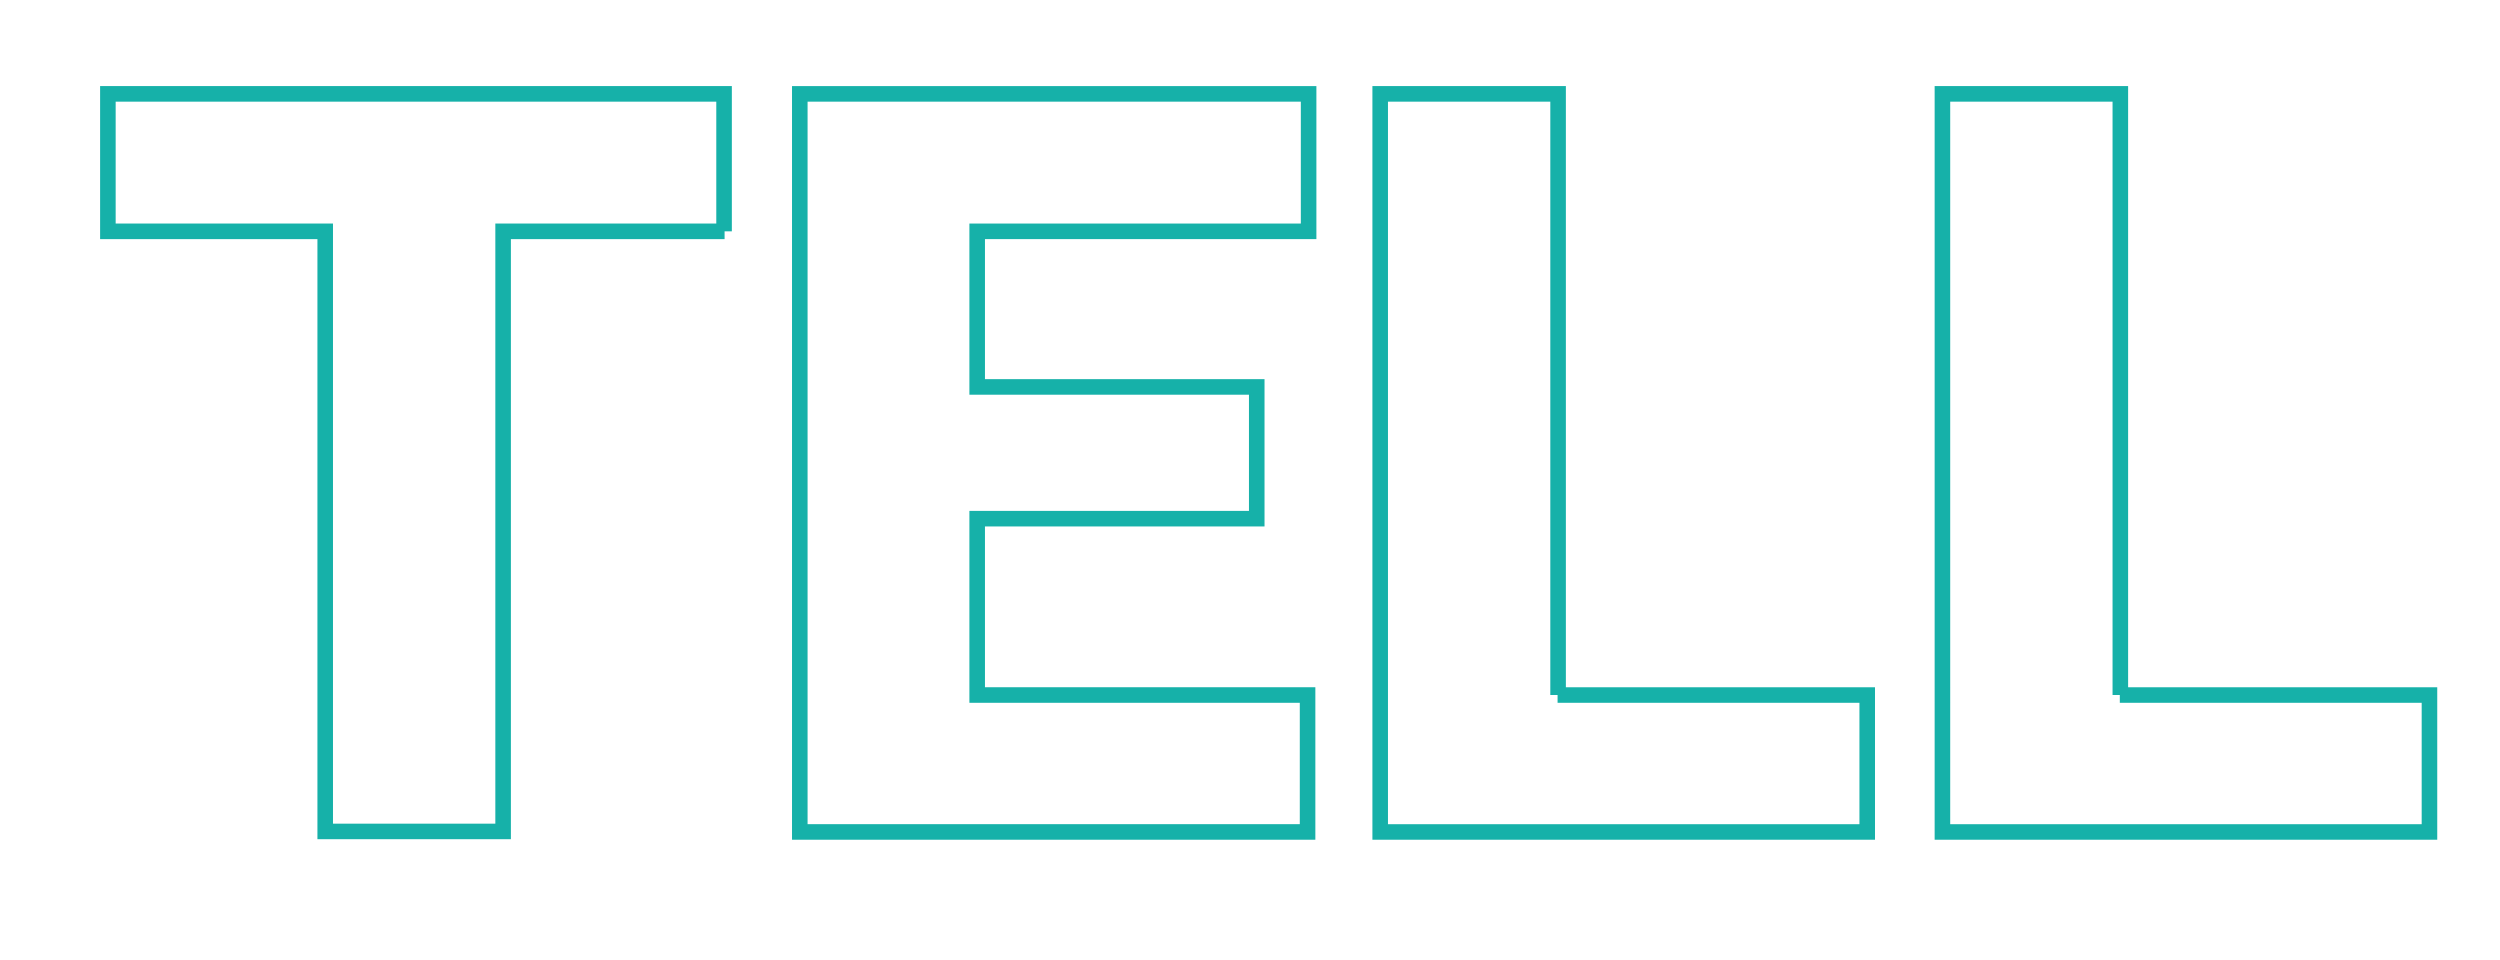 <?xml version="1.0" encoding="utf-8"?>
<!-- Generator: Adobe Illustrator 22.1.0, SVG Export Plug-In . SVG Version: 6.00 Build 0)  -->
<svg version="1.1" id="Layer_1" xmlns="http://www.w3.org/2000/svg" xmlns:xlink="http://www.w3.org/1999/xlink" x="0px" y="0px"
	 viewBox="0 0 482 185" style="enable-background:new 0 0 482 185;" xml:space="preserve">
<style type="text/css">
	.st0{fill:none;stroke:#16B1A9;stroke-width:3;}
</style>
<g>
	<path class="st0" d="M139.7,44.6H97v115.7H62.7V44.6H20.8V18.1h118.8V44.6z"/>
	<path class="st0" d="M242.3,100h-53.9v34h63.7v26.4h-97.9V18.1h98.1v26.5h-63.9v30h53.9V100z"/>
	<path class="st0" d="M300.3,134H360v26.4h-93.9V18.1h34.3V134z"/>
	<path class="st0" d="M408.7,134h59.7v26.4h-93.9V18.1h34.3V134z"/>
</g>
</svg>
